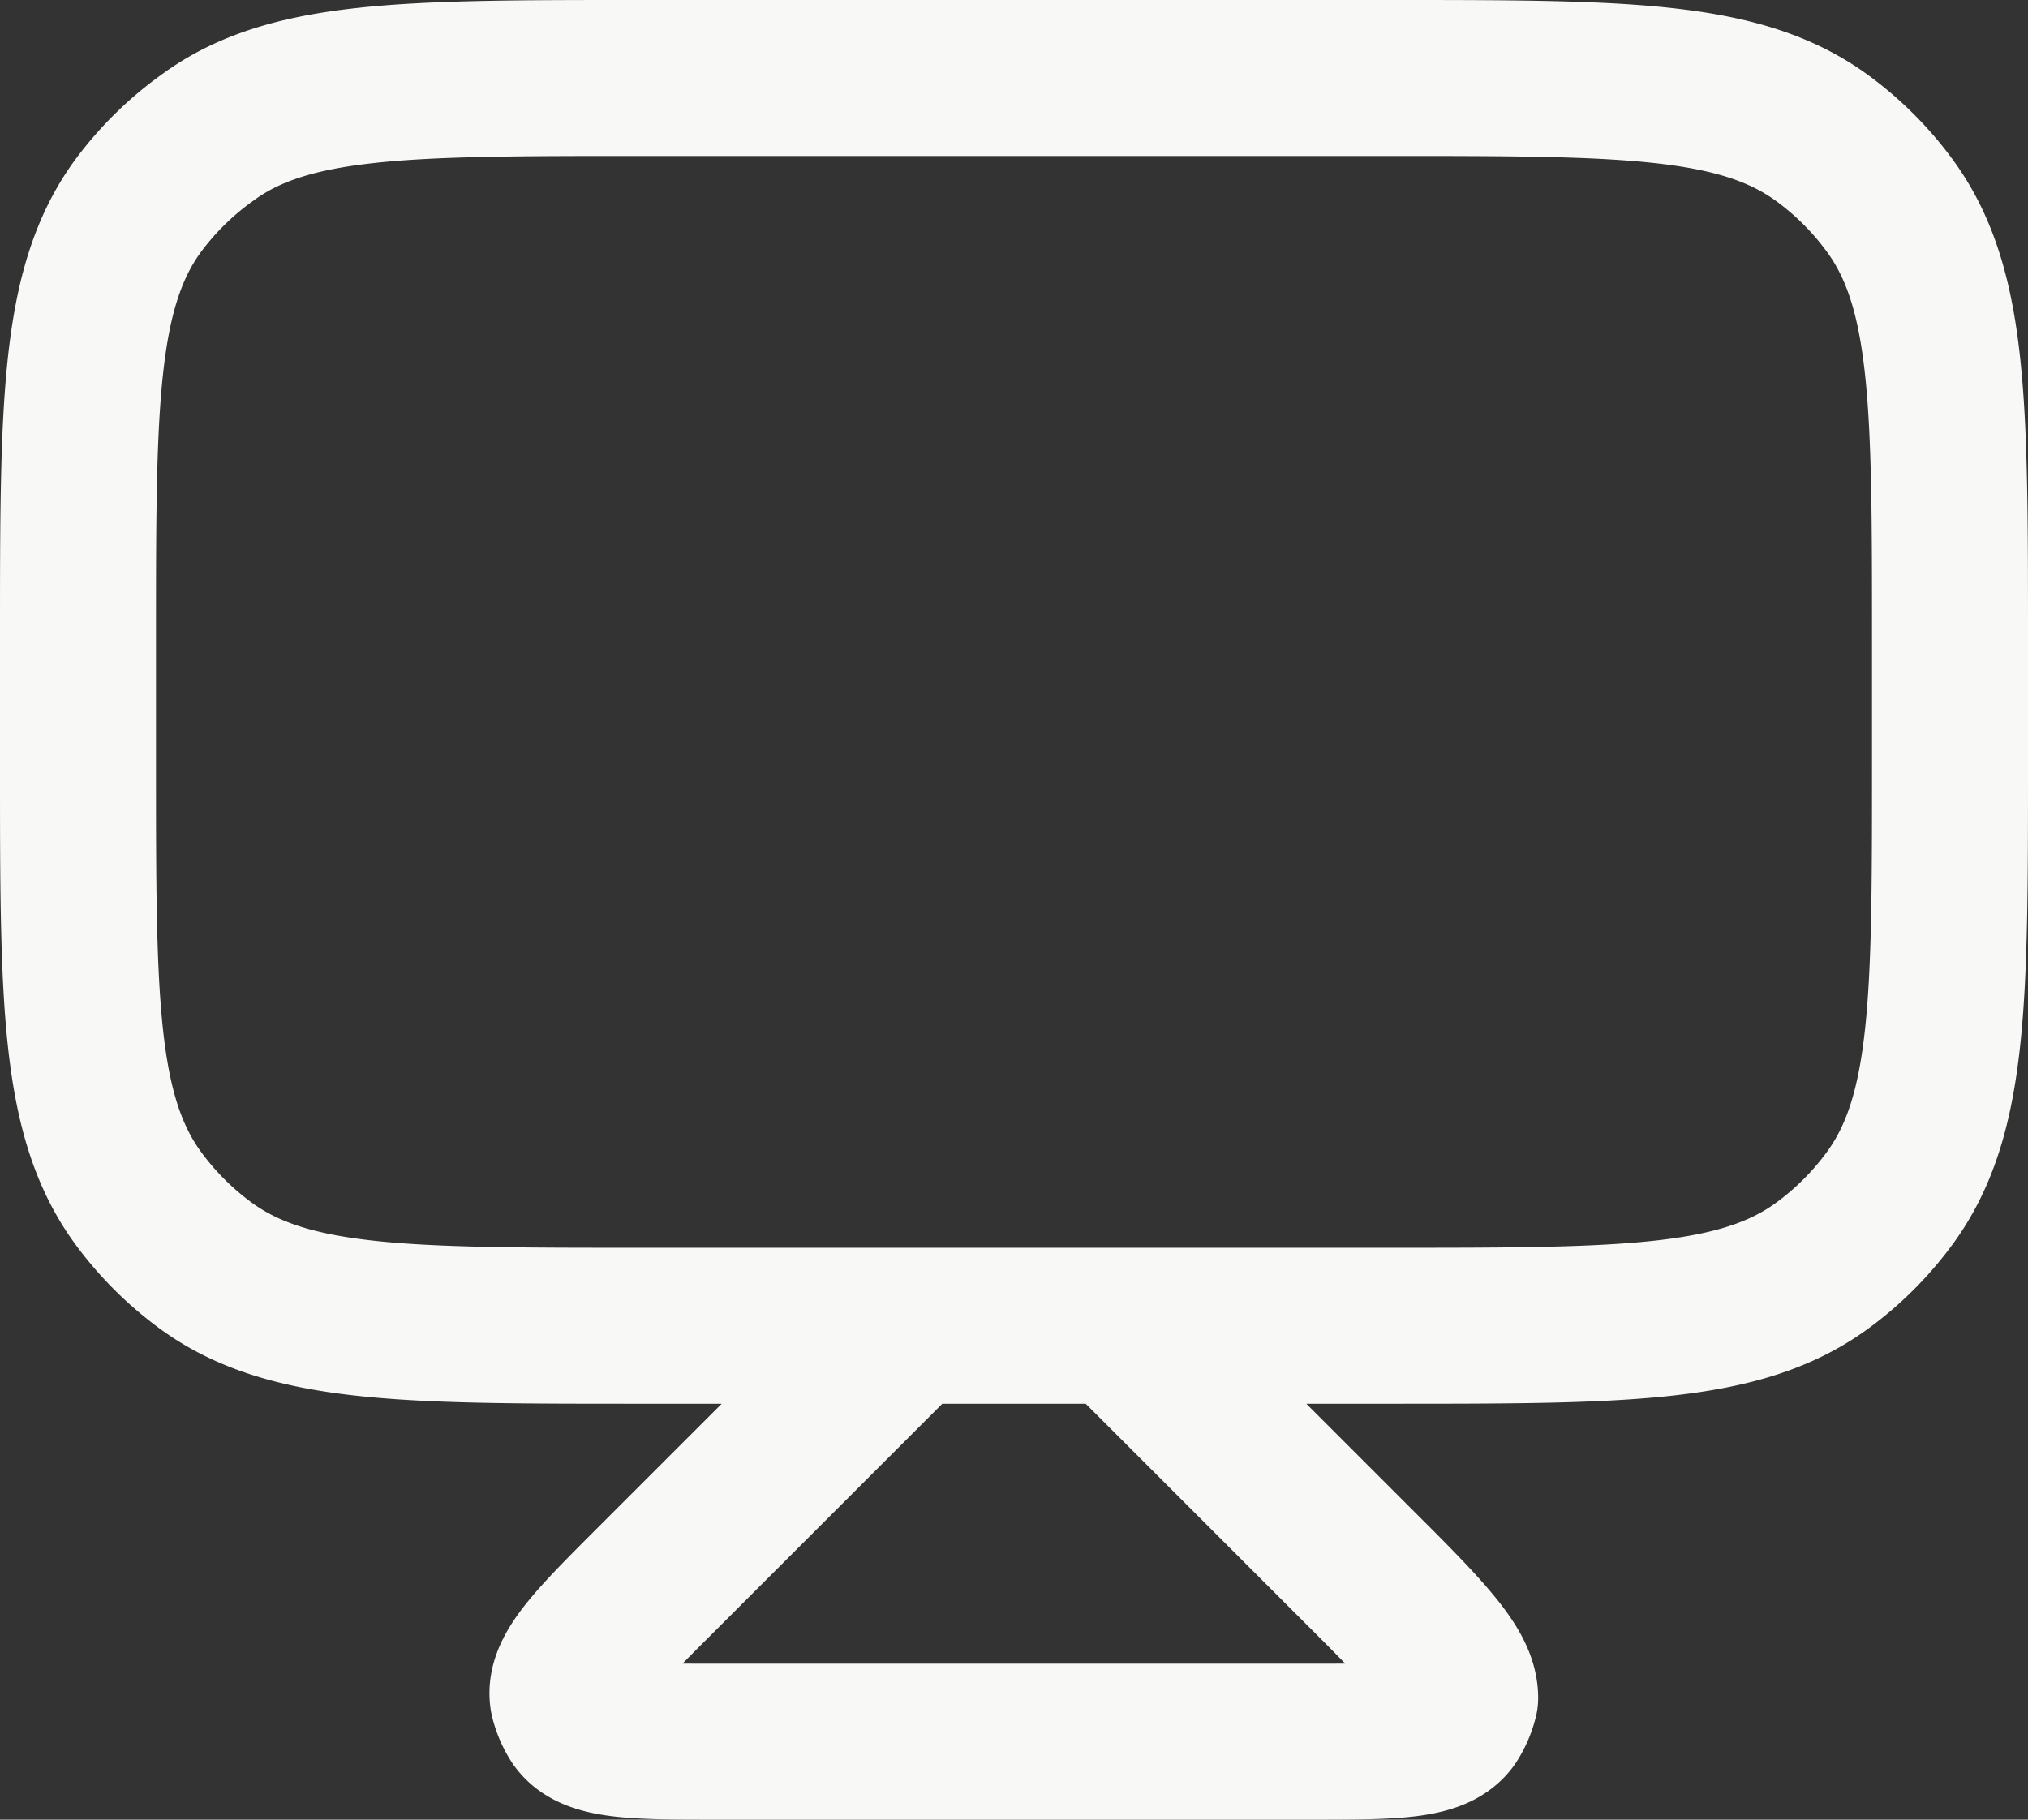 <svg xmlns="http://www.w3.org/2000/svg" viewBox="0 0 19.5 17.5"><rect x="0" y="0" width="19.5" height="17.5" fill="#333333" stroke="none"/><defs><style>.cls-1{fill:none;stroke:#f8f8f6;stroke-linejoin:round;stroke-width:1.5px;}</style></defs><g id="Layer_2" data-name="Layer 2"><g id="Layer_1-2" data-name="Layer 1"><path class="cls-1" d="M8.75,12.75,6.29,15.21c-.58.58-.87.87-.83,1.12a.67.67,0,0,0,.09.21c.15.21.56.21,1.37.21h5.66c.81,0,1.22,0,1.37-.21a.67.67,0,0,0,.09-.21c0-.25-.25-.54-.83-1.12l-2.46-2.46m-2,0H6.15c-2.25,0-3.37,0-4.16-.57a3,3,0,0,1-.67-.67C.75,10.72.75,9.6.75,7.35V6.15c0-2.25,0-3.37.57-4.16A3,3,0,0,1,2,1.32C2.78.75,3.9.75,6.15.75h7.2c2.25,0,3.37,0,4.16.57a3,3,0,0,1,.67.67c.57.79.57,1.91.57,4.16v1.2c0,2.25,0,3.37-.57,4.16a3,3,0,0,1-.67.67c-.79.57-1.91.57-4.16.57h-2.6m-2,0h2"/></g></g></svg>